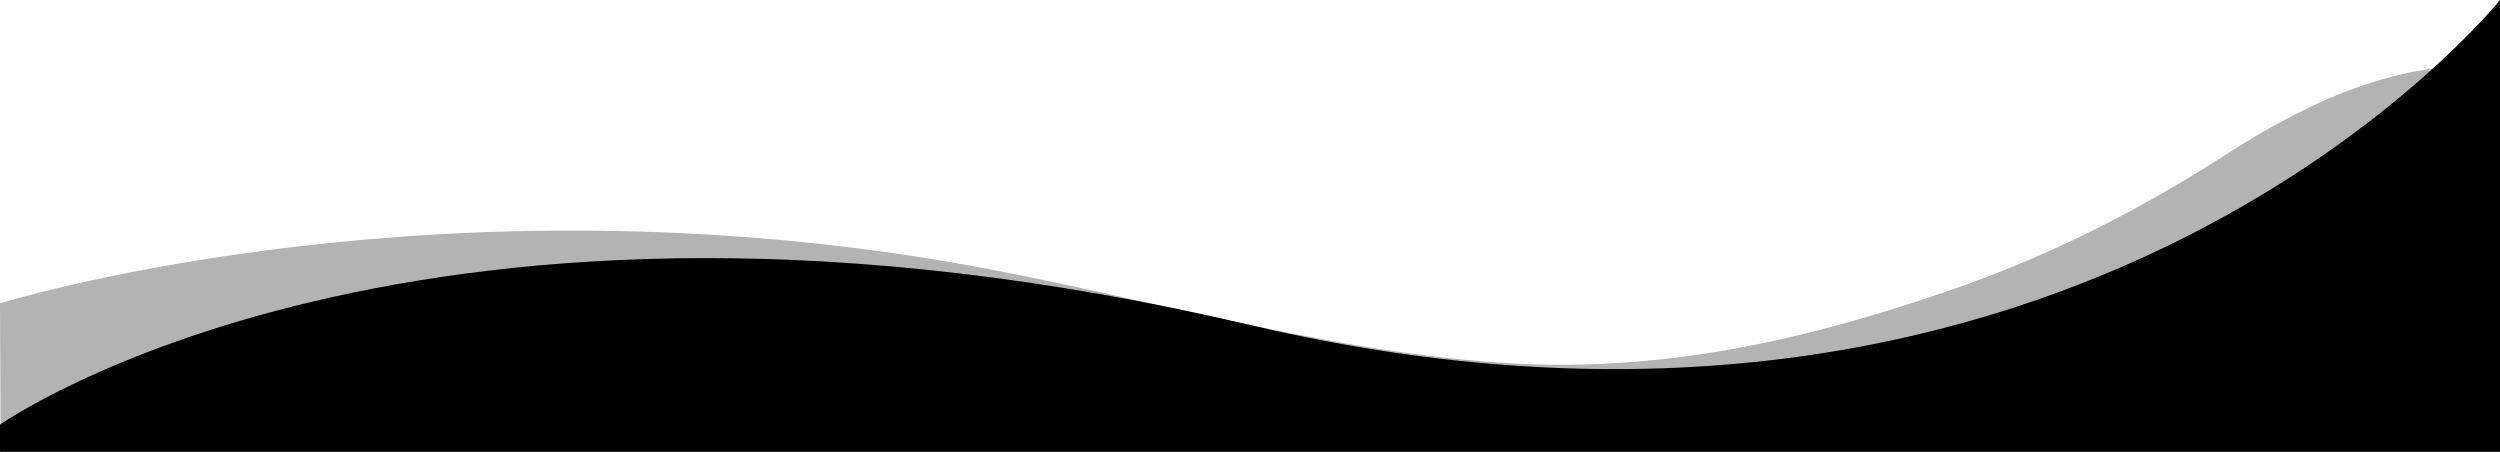 <?xml version="1.0" encoding="utf-8"?>
<svg preserveAspectRatio="none" xmlns="http://www.w3.org/2000/svg" xmlns:xlink="http://www.w3.org/1999/xlink" x="0px" y="0px"
             viewBox="0 0 1920 347.1" style="margin-bottom: -8px; enable-background:new 0 0 1920 347.1;" xml:space="preserve">
    <linearGradient id="hireUsBottomShape" gradientUnits="userSpaceOnUse" x1="960" y1="347.082" x2="960" y2="50.608">
        <stop class="u-stop-color-primary" offset="1.500162e-07" stop-opacity="0.3"/>
        <stop class="u-stop-color-white" offset="1" stop-opacity="0.3"/>
    </linearGradient>
    <path fill="url(#hireUsBottomShape)" d="M0,233c0,0,311.2-97,706.6-35.5c152.8,23.8,304.3,73.9,459.2,81.8c69.2,3.5,138.2-4.1,205.7-19.6
c43.2-9.9,85.8-22.8,127.7-37.3c74.1-25.6,144.2-61.1,210-103.5c62.4-40.2,134.7-74.7,210.9-67.3c0,0,0,295.5,0,295.5H0.5L0,233z"/>
    <path class="u-fill-white" d="M0,326.1c0,0,321-226.7,960.5-76.4S1920,0,1920,0v347H0L0,326.1z"/>
</svg>
